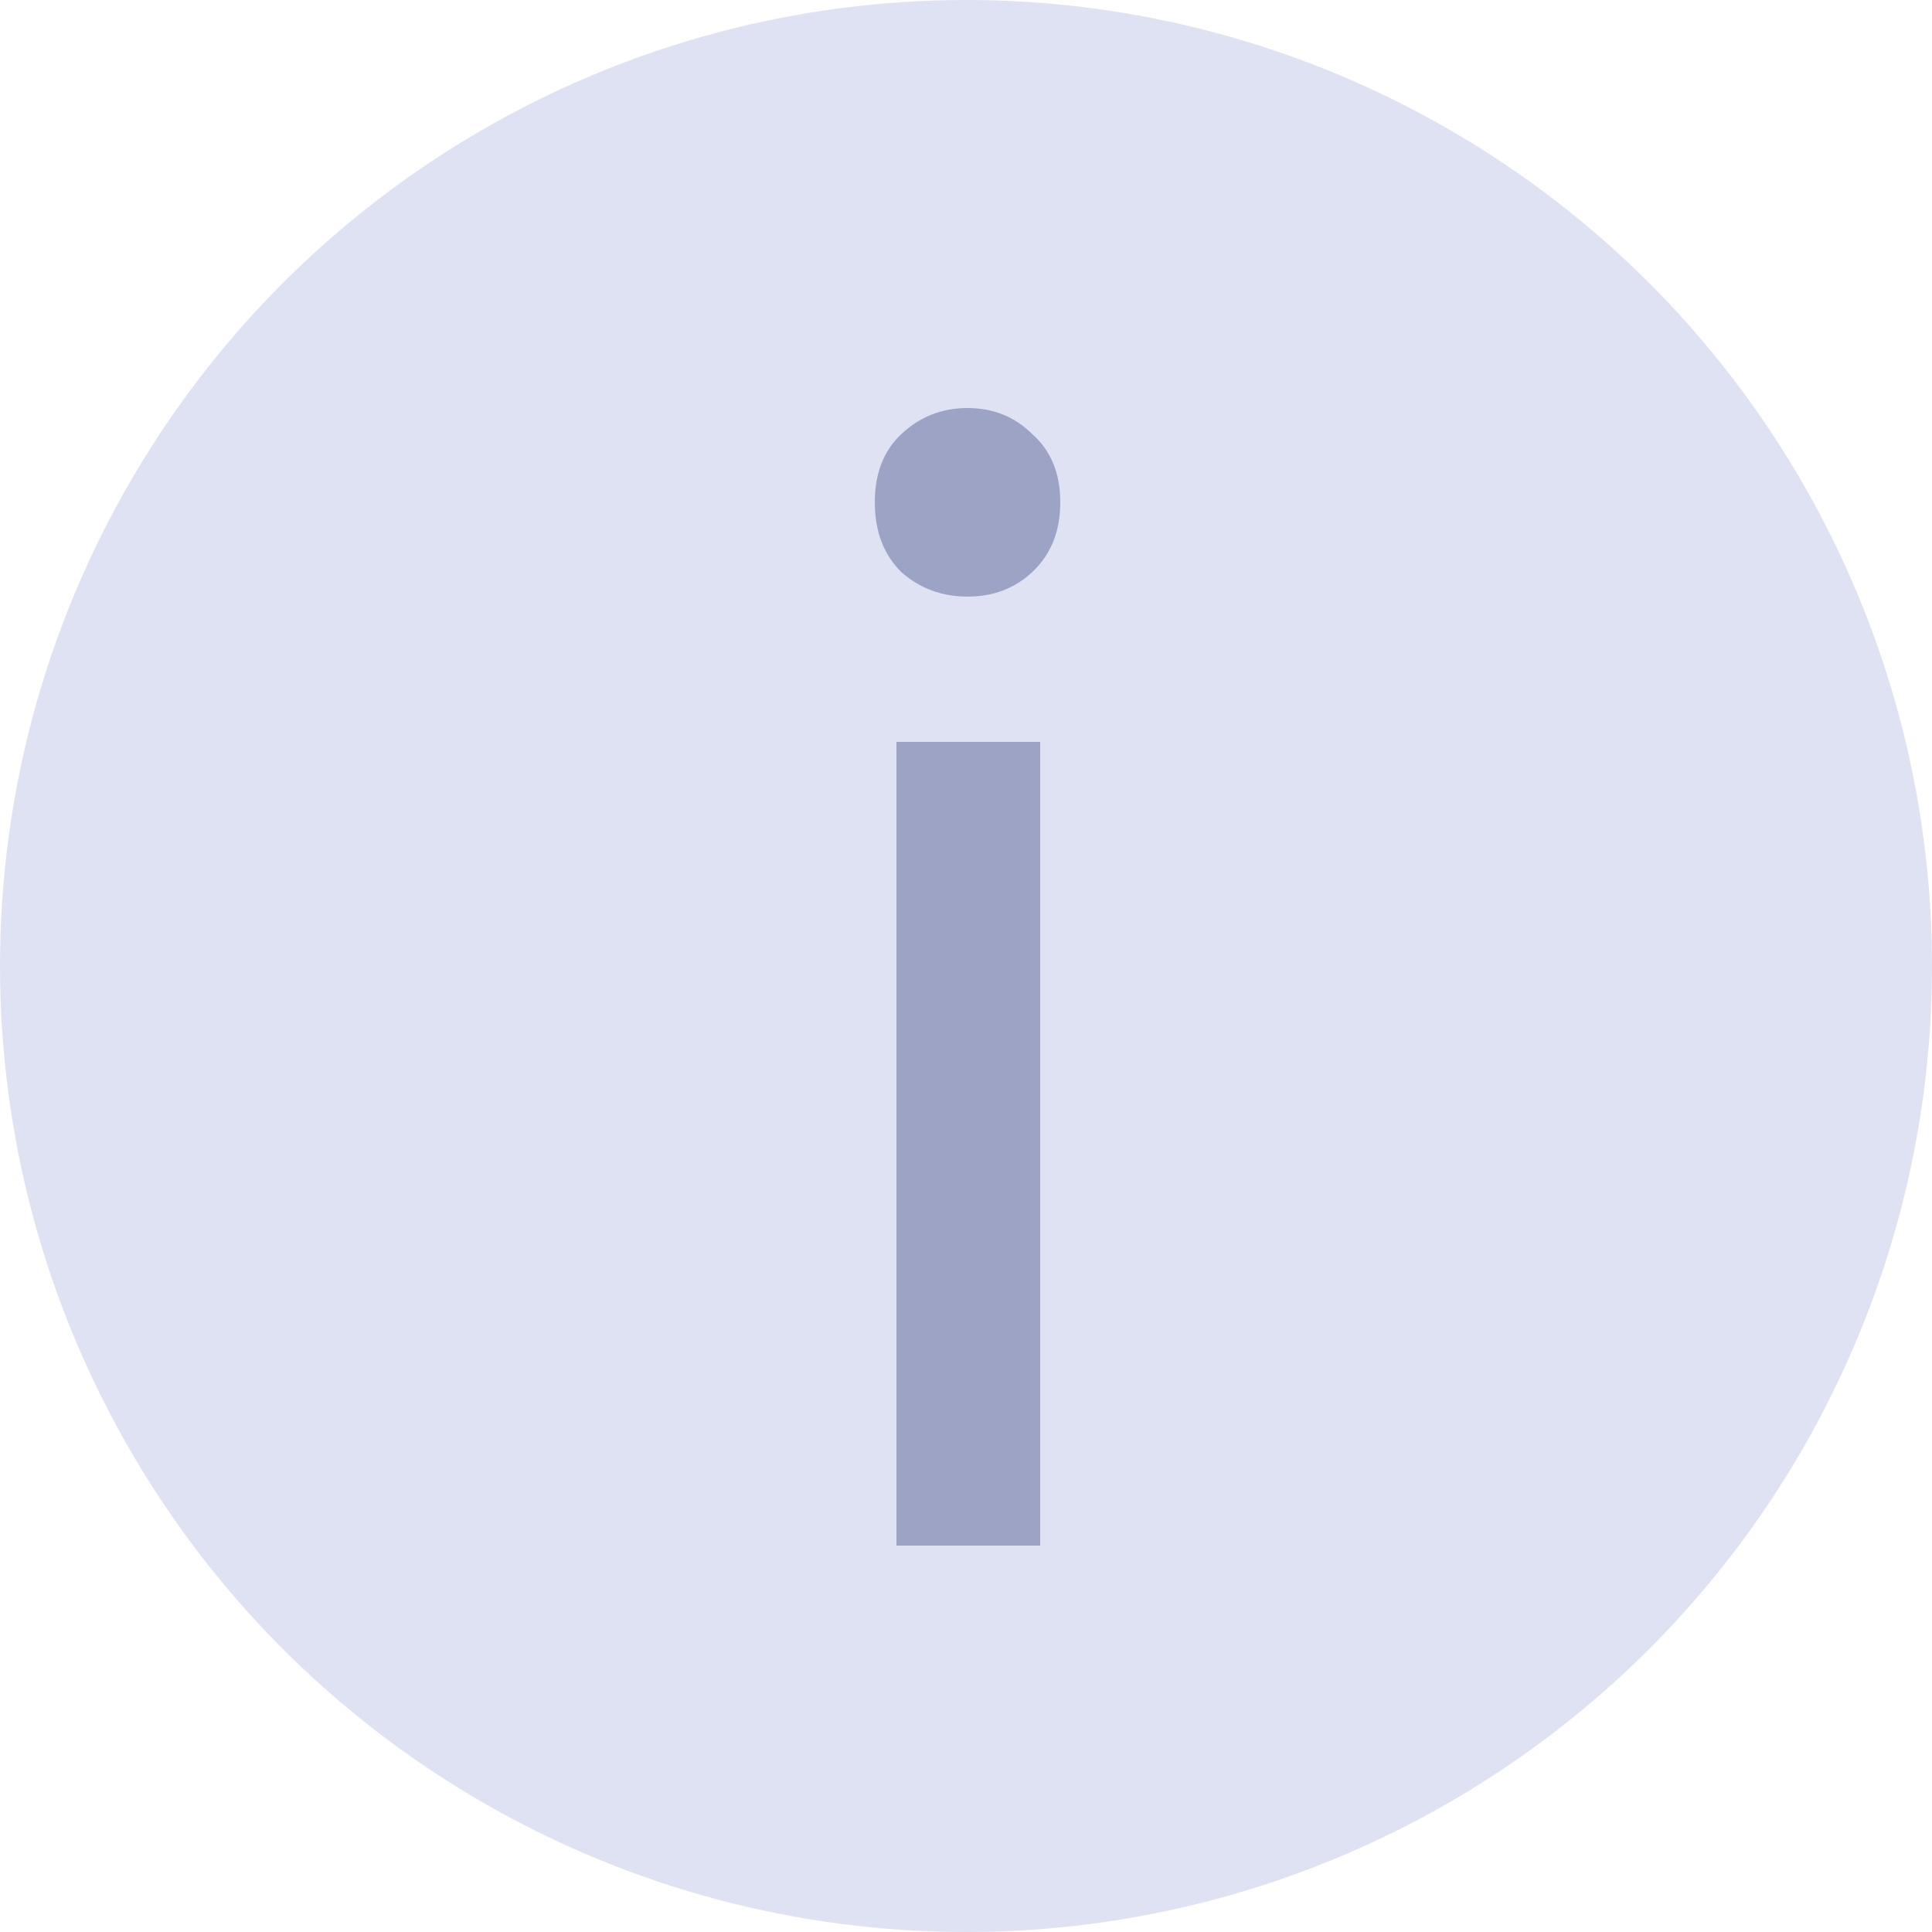 <svg width="30" height="30" viewBox="0 0 30 30" fill="none" xmlns="http://www.w3.org/2000/svg">
<circle cx="15" cy="15" r="15" fill="#DFE2F2"/>
<path d="M16.152 24H13.92V11.52H16.152V24ZM15.024 9.264C14.624 9.264 14.28 9.136 13.992 8.88C13.72 8.608 13.584 8.248 13.584 7.8C13.584 7.352 13.72 7 13.992 6.744C14.28 6.472 14.624 6.336 15.024 6.336C15.424 6.336 15.76 6.472 16.032 6.744C16.32 7 16.464 7.352 16.464 7.8C16.464 8.248 16.32 8.608 16.032 8.88C15.76 9.136 15.424 9.264 15.024 9.264Z" fill="#9DA3C5"/>
</svg>
